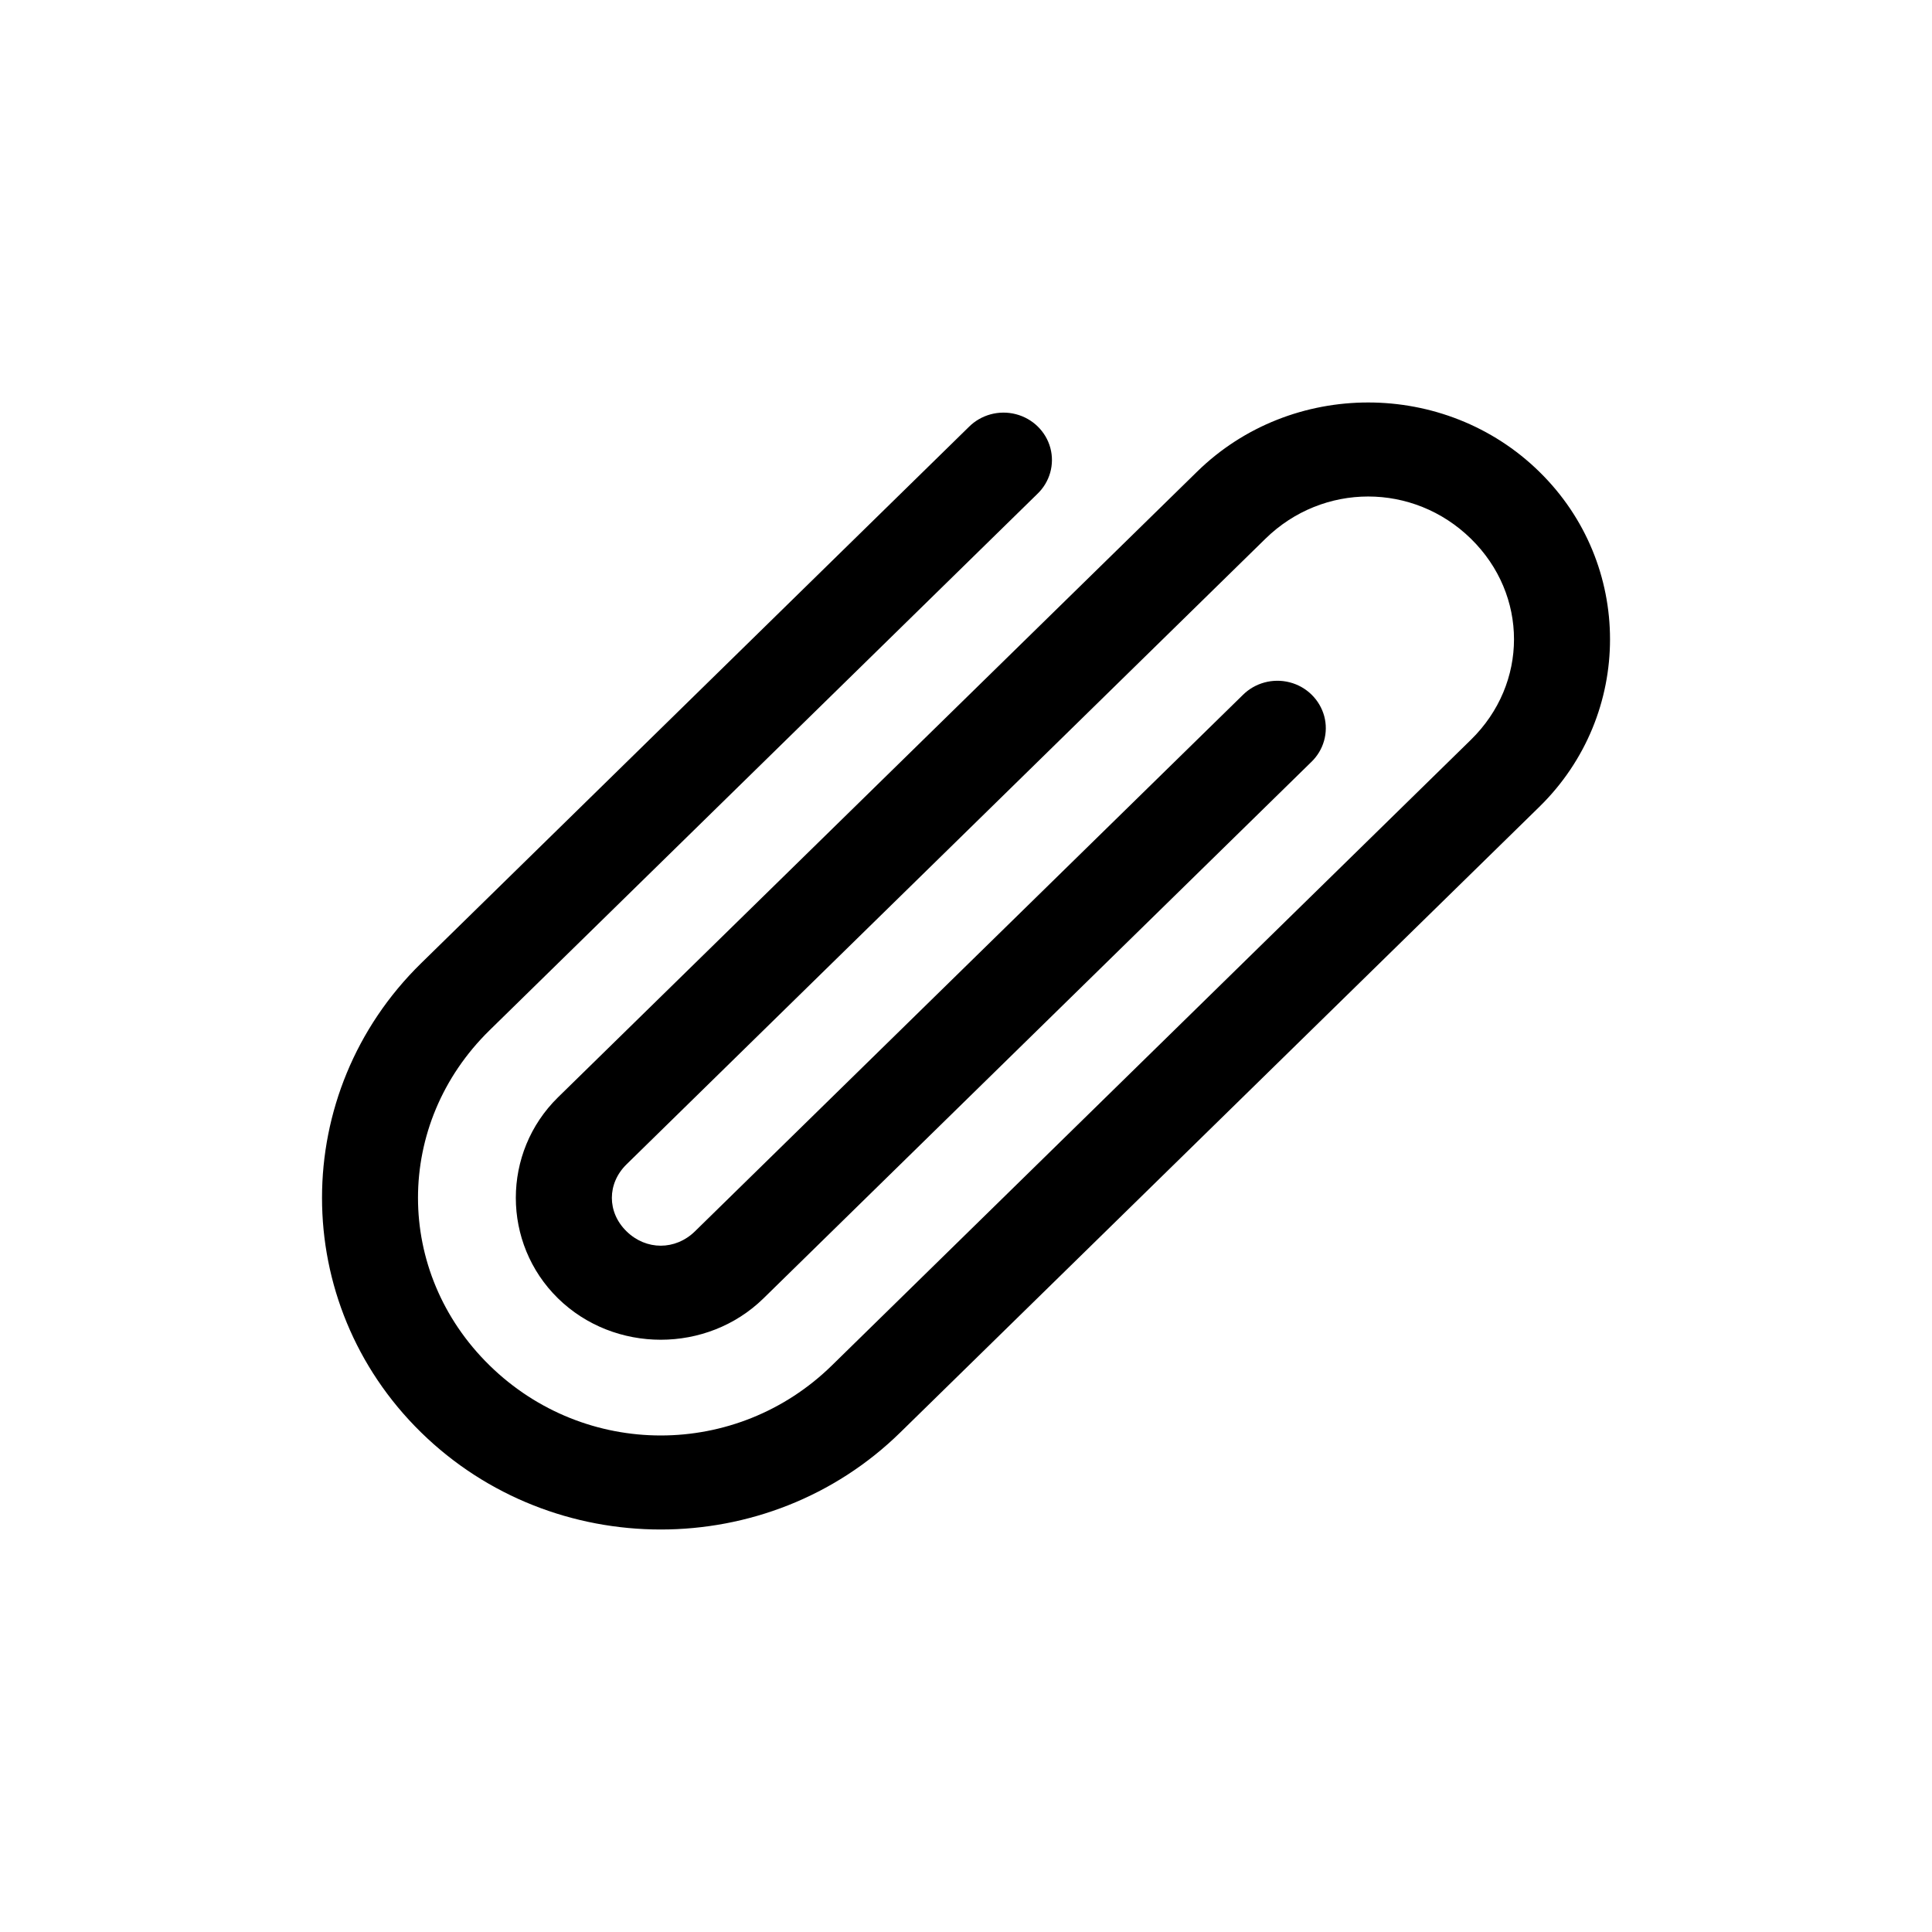 <svg viewBox="0 0 24 24" xmlns="http://www.w3.org/2000/svg"><path d="M5.231,17.794 C6.873,19.402 9.543,19.402 11.184,17.794 L19.122,10.023 C20.293,8.877 20.293,7.006 19.122,5.86 C17.952,4.713 16.04,4.713 14.87,5.86 L6.932,13.631 C6.233,14.316 6.233,15.444 6.932,16.129 C7.632,16.814 8.784,16.814 9.484,16.129 L16.287,9.468 C16.443,9.32 16.505,9.101 16.45,8.896 C16.394,8.691 16.231,8.53 16.021,8.476 C15.811,8.422 15.588,8.483 15.437,8.635 L8.633,15.296 C8.39,15.534 8.026,15.534 7.783,15.296 C7.54,15.059 7.54,14.702 7.783,14.464 L15.72,6.692 C16.434,5.993 17.558,5.993 18.272,6.692 C18.986,7.391 18.986,8.491 18.272,9.19 L10.334,16.962 C9.149,18.122 7.267,18.122 6.082,16.962 C4.896,15.801 4.896,13.959 6.082,12.798 L12.885,6.137 C13.041,5.989 13.103,5.77 13.048,5.565 C12.993,5.36 12.829,5.199 12.619,5.145 C12.409,5.091 12.186,5.152 12.035,5.304 L5.231,11.966 C3.59,13.573 3.59,16.187 5.231,17.794 L5.231,17.794 Z" fill="currentColor"></path></svg>